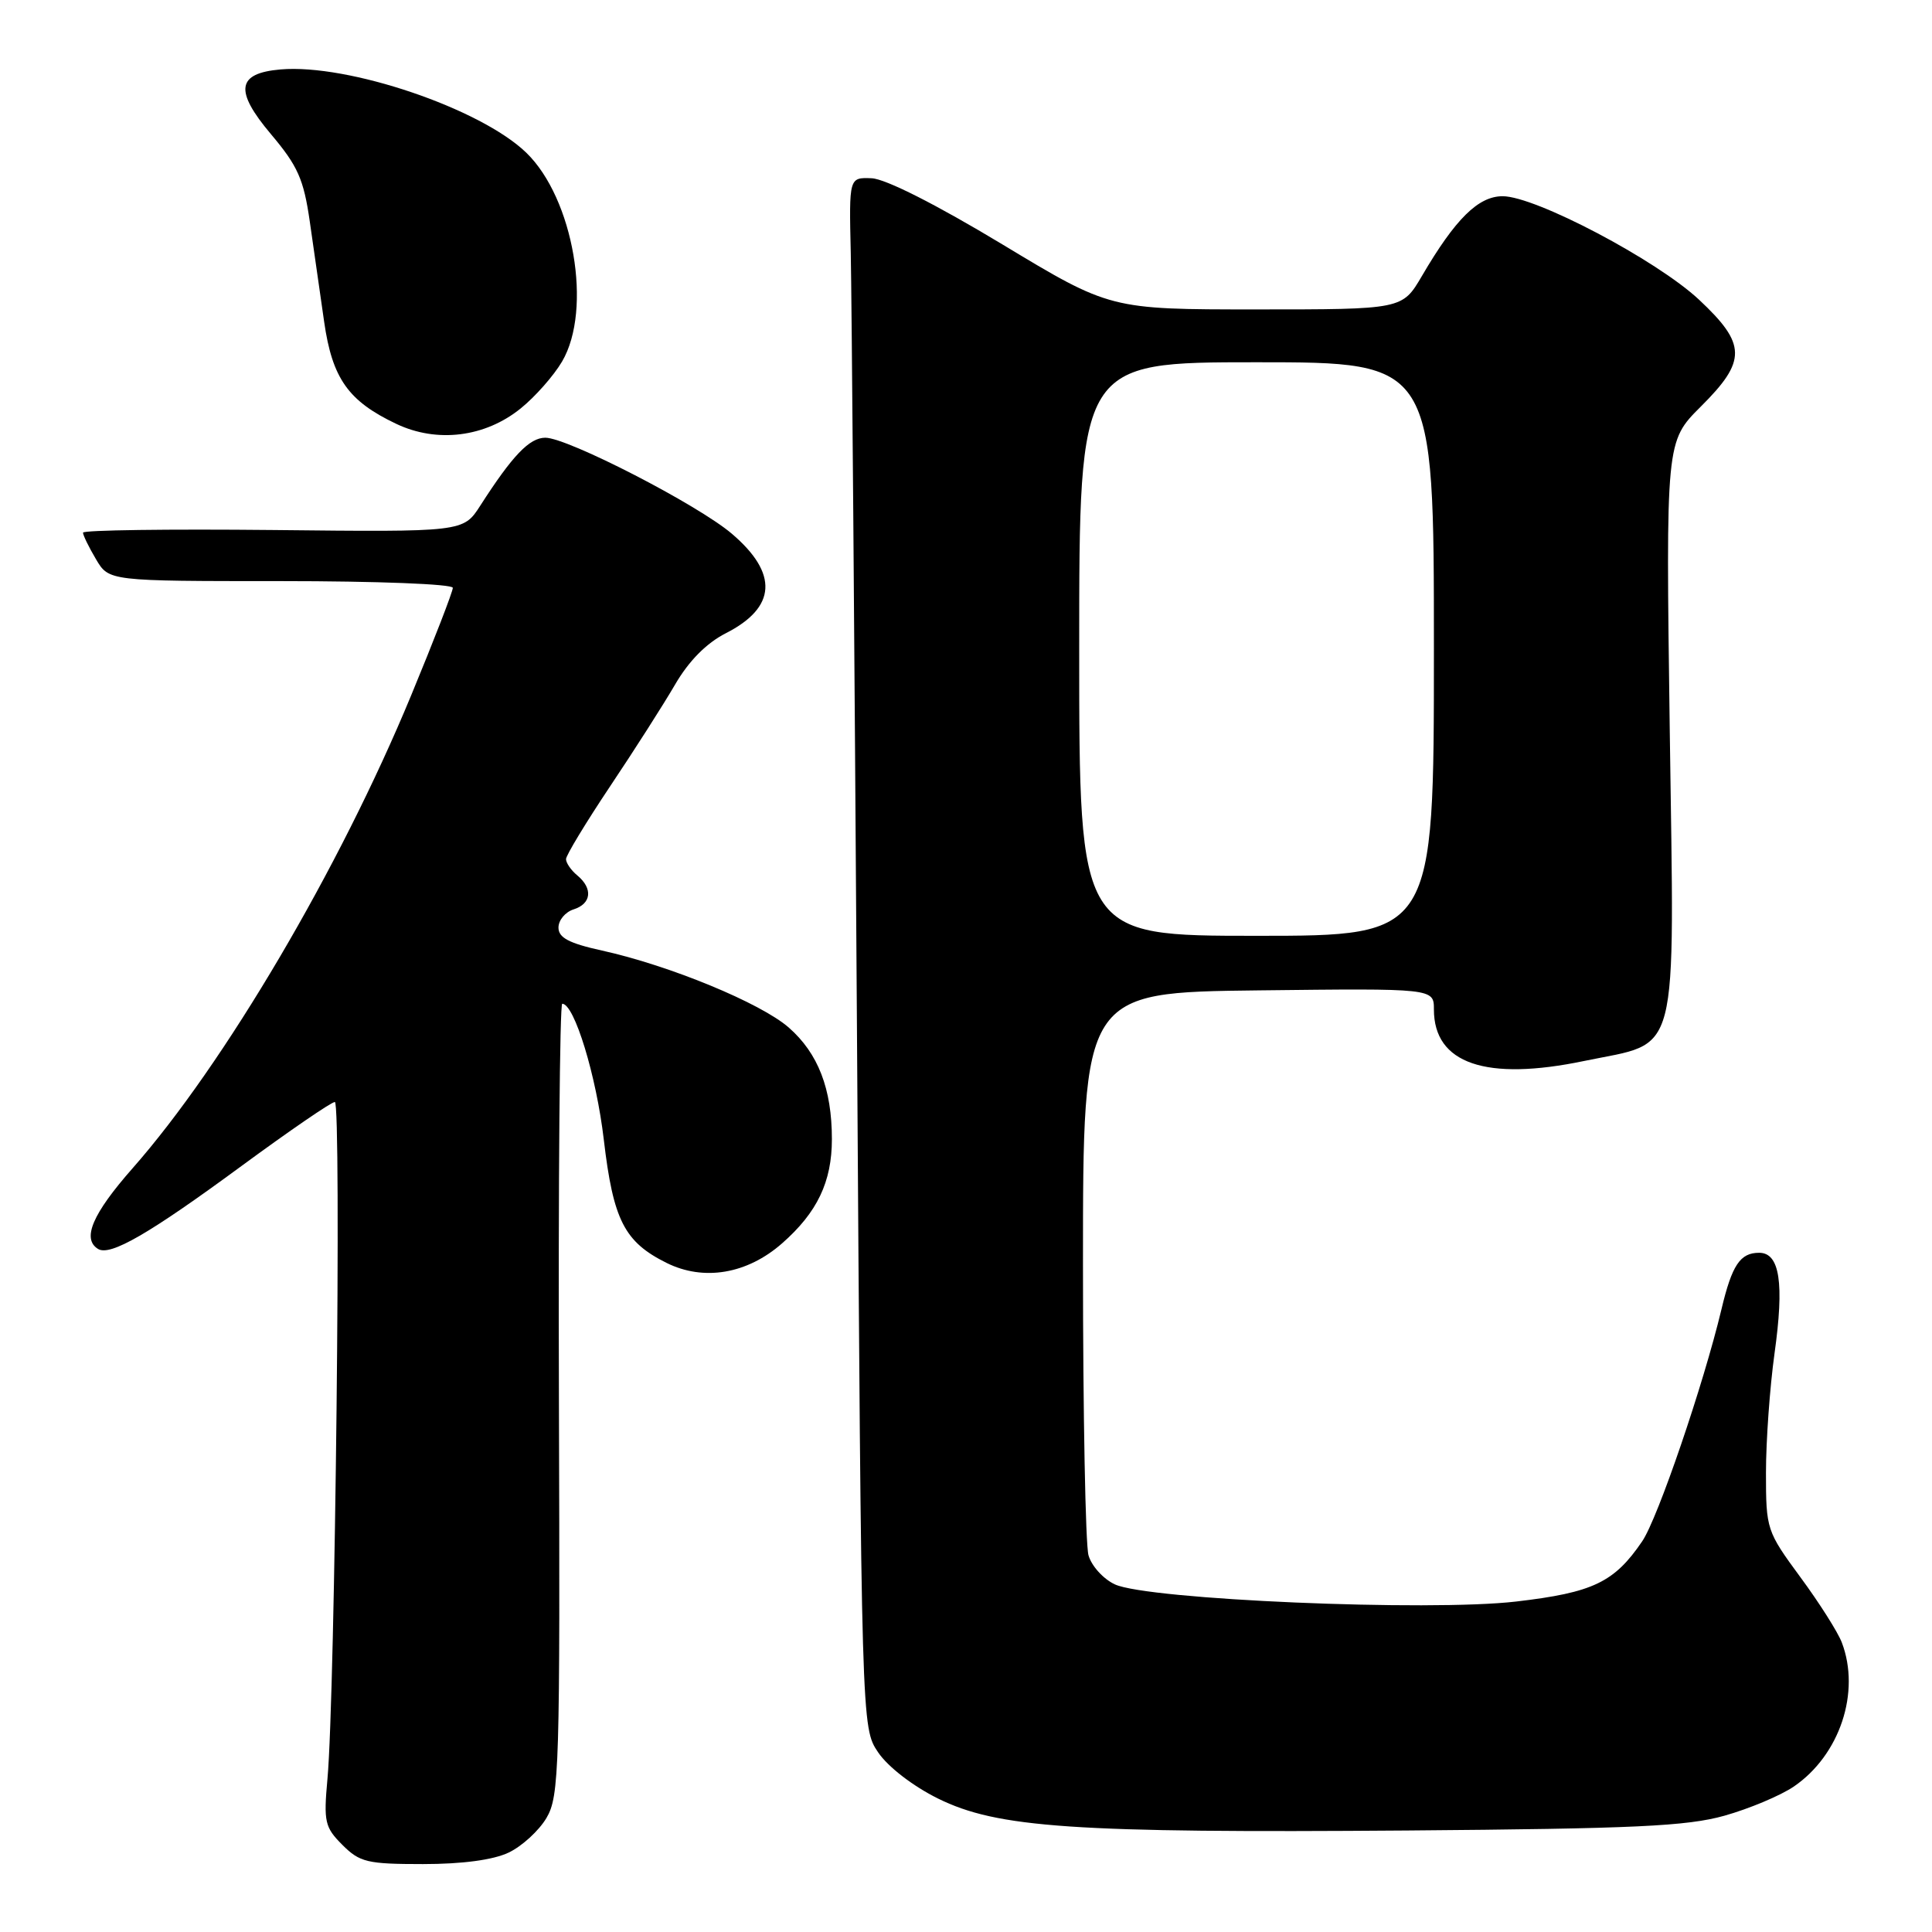 <?xml version="1.0" encoding="UTF-8" standalone="no"?>
<!DOCTYPE svg PUBLIC "-//W3C//DTD SVG 1.1//EN" "http://www.w3.org/Graphics/SVG/1.1/DTD/svg11.dtd" >
<svg xmlns="http://www.w3.org/2000/svg" xmlns:xlink="http://www.w3.org/1999/xlink" version="1.1" viewBox="0 0 256 256">
 <g >
 <path fill="currentColor"
d=" M 67.39 245.48 C 69.15 244.65 71.41 242.58 72.41 240.89 C 74.11 238.00 74.22 234.46 74.06 185.40 C 73.97 156.58 74.17 133.00 74.50 133.00 C 76.10 133.00 79.02 142.55 80.01 151.04 C 81.26 161.67 82.73 164.56 88.32 167.34 C 93.25 169.79 99.00 168.82 103.63 164.75 C 108.29 160.66 110.23 156.60 110.23 150.94 C 110.23 144.28 108.41 139.57 104.52 136.16 C 100.83 132.92 88.71 127.92 79.75 125.95 C 75.39 124.99 74.00 124.25 74.00 122.91 C 74.00 121.93 74.90 120.85 76.00 120.50 C 78.37 119.75 78.59 117.74 76.50 116.00 C 75.67 115.32 75.00 114.34 75.00 113.84 C 75.00 113.34 77.63 109.00 80.83 104.21 C 84.04 99.42 87.92 93.34 89.45 90.71 C 91.27 87.58 93.60 85.22 96.17 83.91 C 102.89 80.49 103.16 75.99 96.97 70.72 C 92.44 66.86 75.22 58.00 72.26 58.00 C 70.16 58.00 67.91 60.35 63.64 67.00 C 61.39 70.50 61.39 70.50 36.20 70.23 C 22.34 70.09 11.00 70.24 11.00 70.58 C 11.00 70.92 11.77 72.50 12.72 74.10 C 14.43 77.00 14.43 77.00 37.22 77.00 C 49.95 77.00 60.00 77.39 60.00 77.89 C 60.00 78.39 57.52 84.80 54.48 92.14 C 45.01 115.05 29.70 141.04 17.56 154.81 C 12.25 160.84 10.83 164.16 12.99 165.49 C 14.60 166.49 19.79 163.48 32.00 154.50 C 38.33 149.85 43.89 146.03 44.37 146.02 C 45.26 146.00 44.41 224.47 43.39 235.71 C 42.87 241.41 43.04 242.13 45.37 244.46 C 47.67 246.76 48.66 247.00 56.05 247.00 C 61.26 247.00 65.35 246.45 67.39 245.48 Z  M 228.50 240.59 C 231.80 239.66 235.94 237.92 237.70 236.72 C 243.78 232.56 246.56 224.23 244.05 217.64 C 243.53 216.27 241.06 212.37 238.55 208.97 C 234.09 202.90 234.00 202.64 234.00 195.14 C 234.00 190.94 234.51 183.84 235.13 179.36 C 236.44 170.01 235.83 166.00 233.10 166.00 C 230.58 166.00 229.50 167.61 228.10 173.50 C 225.72 183.46 219.66 201.21 217.60 204.23 C 213.90 209.67 211.09 211.02 200.91 212.21 C 189.37 213.56 152.11 211.97 147.73 209.94 C 146.20 209.23 144.63 207.50 144.23 206.08 C 143.83 204.66 143.50 187.30 143.50 167.50 C 143.50 131.50 143.50 131.50 166.75 131.23 C 190.00 130.96 190.00 130.96 190.00 133.76 C 190.00 140.94 196.89 143.30 209.93 140.58 C 222.71 137.92 221.86 141.23 221.25 96.68 C 220.73 58.50 220.73 58.50 225.36 53.88 C 231.47 47.80 231.43 45.61 225.12 39.70 C 219.51 34.46 203.45 26.00 199.11 26.00 C 195.88 26.00 192.84 29.00 188.40 36.59 C 185.81 41.00 185.81 41.00 166.46 41.00 C 147.10 41.00 147.10 41.00 132.80 32.37 C 124.04 27.09 117.34 23.70 115.50 23.62 C 112.50 23.50 112.50 23.50 112.73 33.50 C 112.85 39.00 113.22 85.22 113.55 136.22 C 114.15 228.93 114.15 228.93 116.36 232.20 C 117.65 234.11 120.95 236.66 124.28 238.31 C 132.15 242.20 142.20 242.89 186.50 242.55 C 216.58 242.31 223.49 241.99 228.50 240.59 Z  M 68.98 54.13 C 70.92 52.57 73.39 49.76 74.48 47.90 C 78.53 41.00 76.00 26.29 69.73 20.23 C 63.67 14.37 46.13 8.43 37.18 9.20 C 31.38 9.70 31.03 11.99 35.88 17.75 C 39.47 22.00 40.24 23.74 41.05 29.37 C 41.57 33.02 42.43 38.99 42.95 42.63 C 44.03 50.15 46.14 53.14 52.50 56.16 C 57.90 58.73 64.26 57.94 68.98 54.13 Z  M 143.00 86.00 C 143.00 48.00 143.00 48.00 166.50 48.00 C 190.00 48.00 190.00 48.00 190.00 86.00 C 190.00 124.00 190.00 124.00 166.50 124.00 C 143.00 124.00 143.00 124.00 143.00 86.00 Z "/>
</g>
</svg>